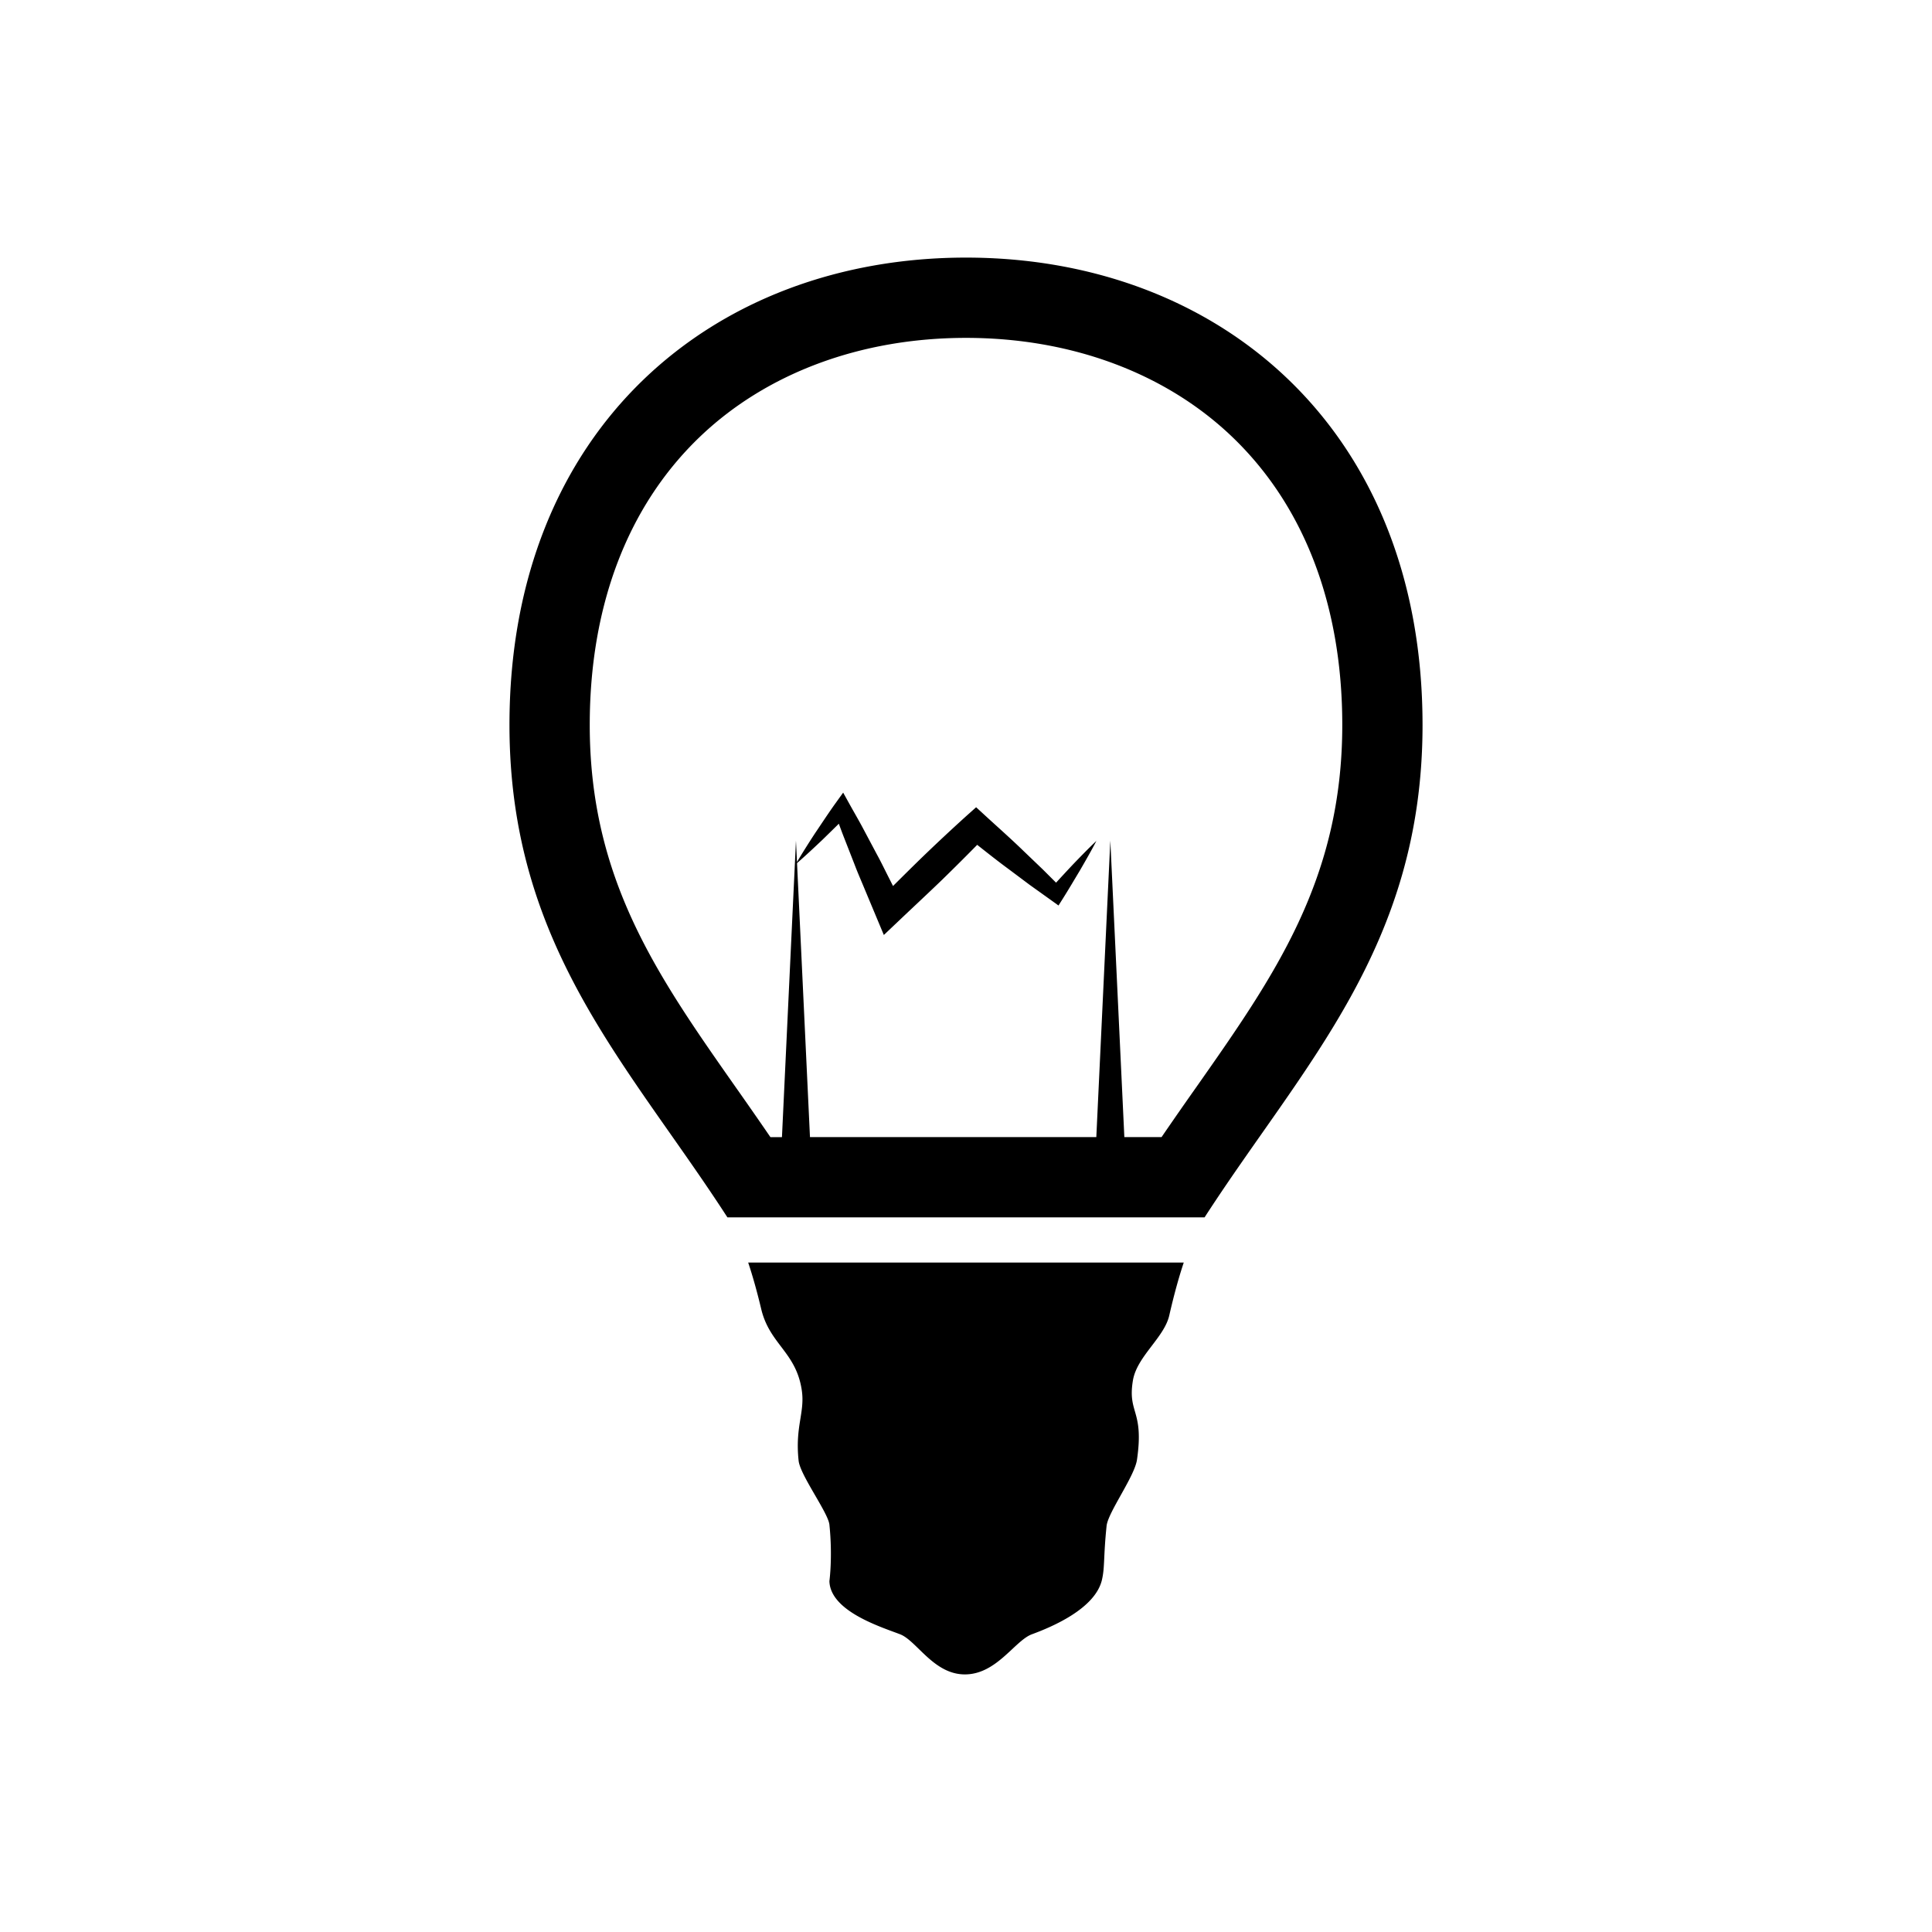 <svg xmlns="http://www.w3.org/2000/svg" viewBox="0 0 300 300"><path d="M150 40c-39.153 0-70.89 26.463-70.89 72.57 0 34.418 18.514 52.747 33.844 76.466h74.089c15.33-23.719 33.848-42.045 33.848-76.466C220.888 66.463 189.15 40 150 40zm35.756 128.817a688.253 688.253 0 00-5.392 7.753h-5.776l-2.178-46.041-2.175 46.04h-44.463l-2.01-42.546c1.361-1.186 2.67-2.415 3.972-3.647.843-.823 1.682-1.641 2.52-2.47.275.753.55 1.508.847 2.255l1.587 4.059c.512 1.362 1.104 2.685 1.654 4.028l1.68 4.019 1.22 2.916 2.367-2.243c2.27-2.156 4.563-4.285 6.817-6.46a360.315 360.315 0 005.313-5.294c1.608 1.27 3.217 2.548 4.871 3.761l3.274 2.451 3.334 2.385 1.145.823.646-1.022c.924-1.464 1.802-2.963 2.696-4.449.87-1.507 1.742-3.012 2.546-4.563-1.27 1.202-2.478 2.45-3.685 3.705-.865.921-1.726 1.85-2.58 2.783l-2.065-2.06-2.955-2.83c-1.958-1.906-4.002-3.705-6.008-5.548l-1.385-1.273-1.53 1.366a293.448 293.448 0 00-6.86 6.411c-1.519 1.472-3.015 2.964-4.515 4.452l-.54-1.071c-.665-1.293-1.283-2.601-1.984-3.874l-2.047-3.849c-.676-1.284-1.415-2.54-2.12-3.81l-1.05-1.898-1.156 1.605c-1.107 1.54-2.148 3.138-3.217 4.714a133.13 133.13 0 00-2.8 4.457l-.157-3.318-2.176 46.041h-1.79a726.134 726.134 0 00-5.39-7.752c-12.163-17.33-22.666-32.295-22.666-56.25 0-18.477 5.863-33.9 16.955-44.605 10.359-9.996 25.087-15.502 41.473-15.502 16.383 0 31.11 5.503 41.47 15.502 11.091 10.705 16.955 26.126 16.955 44.605-.003 23.95-10.509 38.915-22.672 56.244zM118.2 203.26c1.306 5.5 5.436 6.686 6.305 12.65.5 3.424-1.071 5.602-.496 10.91.245 2.257 4.59 8.071 4.781 9.93.521 5.033 0 8.764 0 8.764.131 4.654 7.903 7.082 10.967 8.252 2.592.995 5.212 6.234 10.067 6.234 4.94 0 7.741-5.245 10.418-6.234 3.08-1.134 9.833-3.966 10.871-8.462.456-1.965.216-3.497.717-8.357.216-2.107 4.346-7.671 4.722-10.29 1.123-7.775-1.494-7.14-.633-12.306.625-3.731 4.85-6.635 5.643-10.083.684-2.998 1.434-5.782 2.252-8.221h-67.637c.726 2.167 1.399 4.598 2.023 7.213z"/></svg>